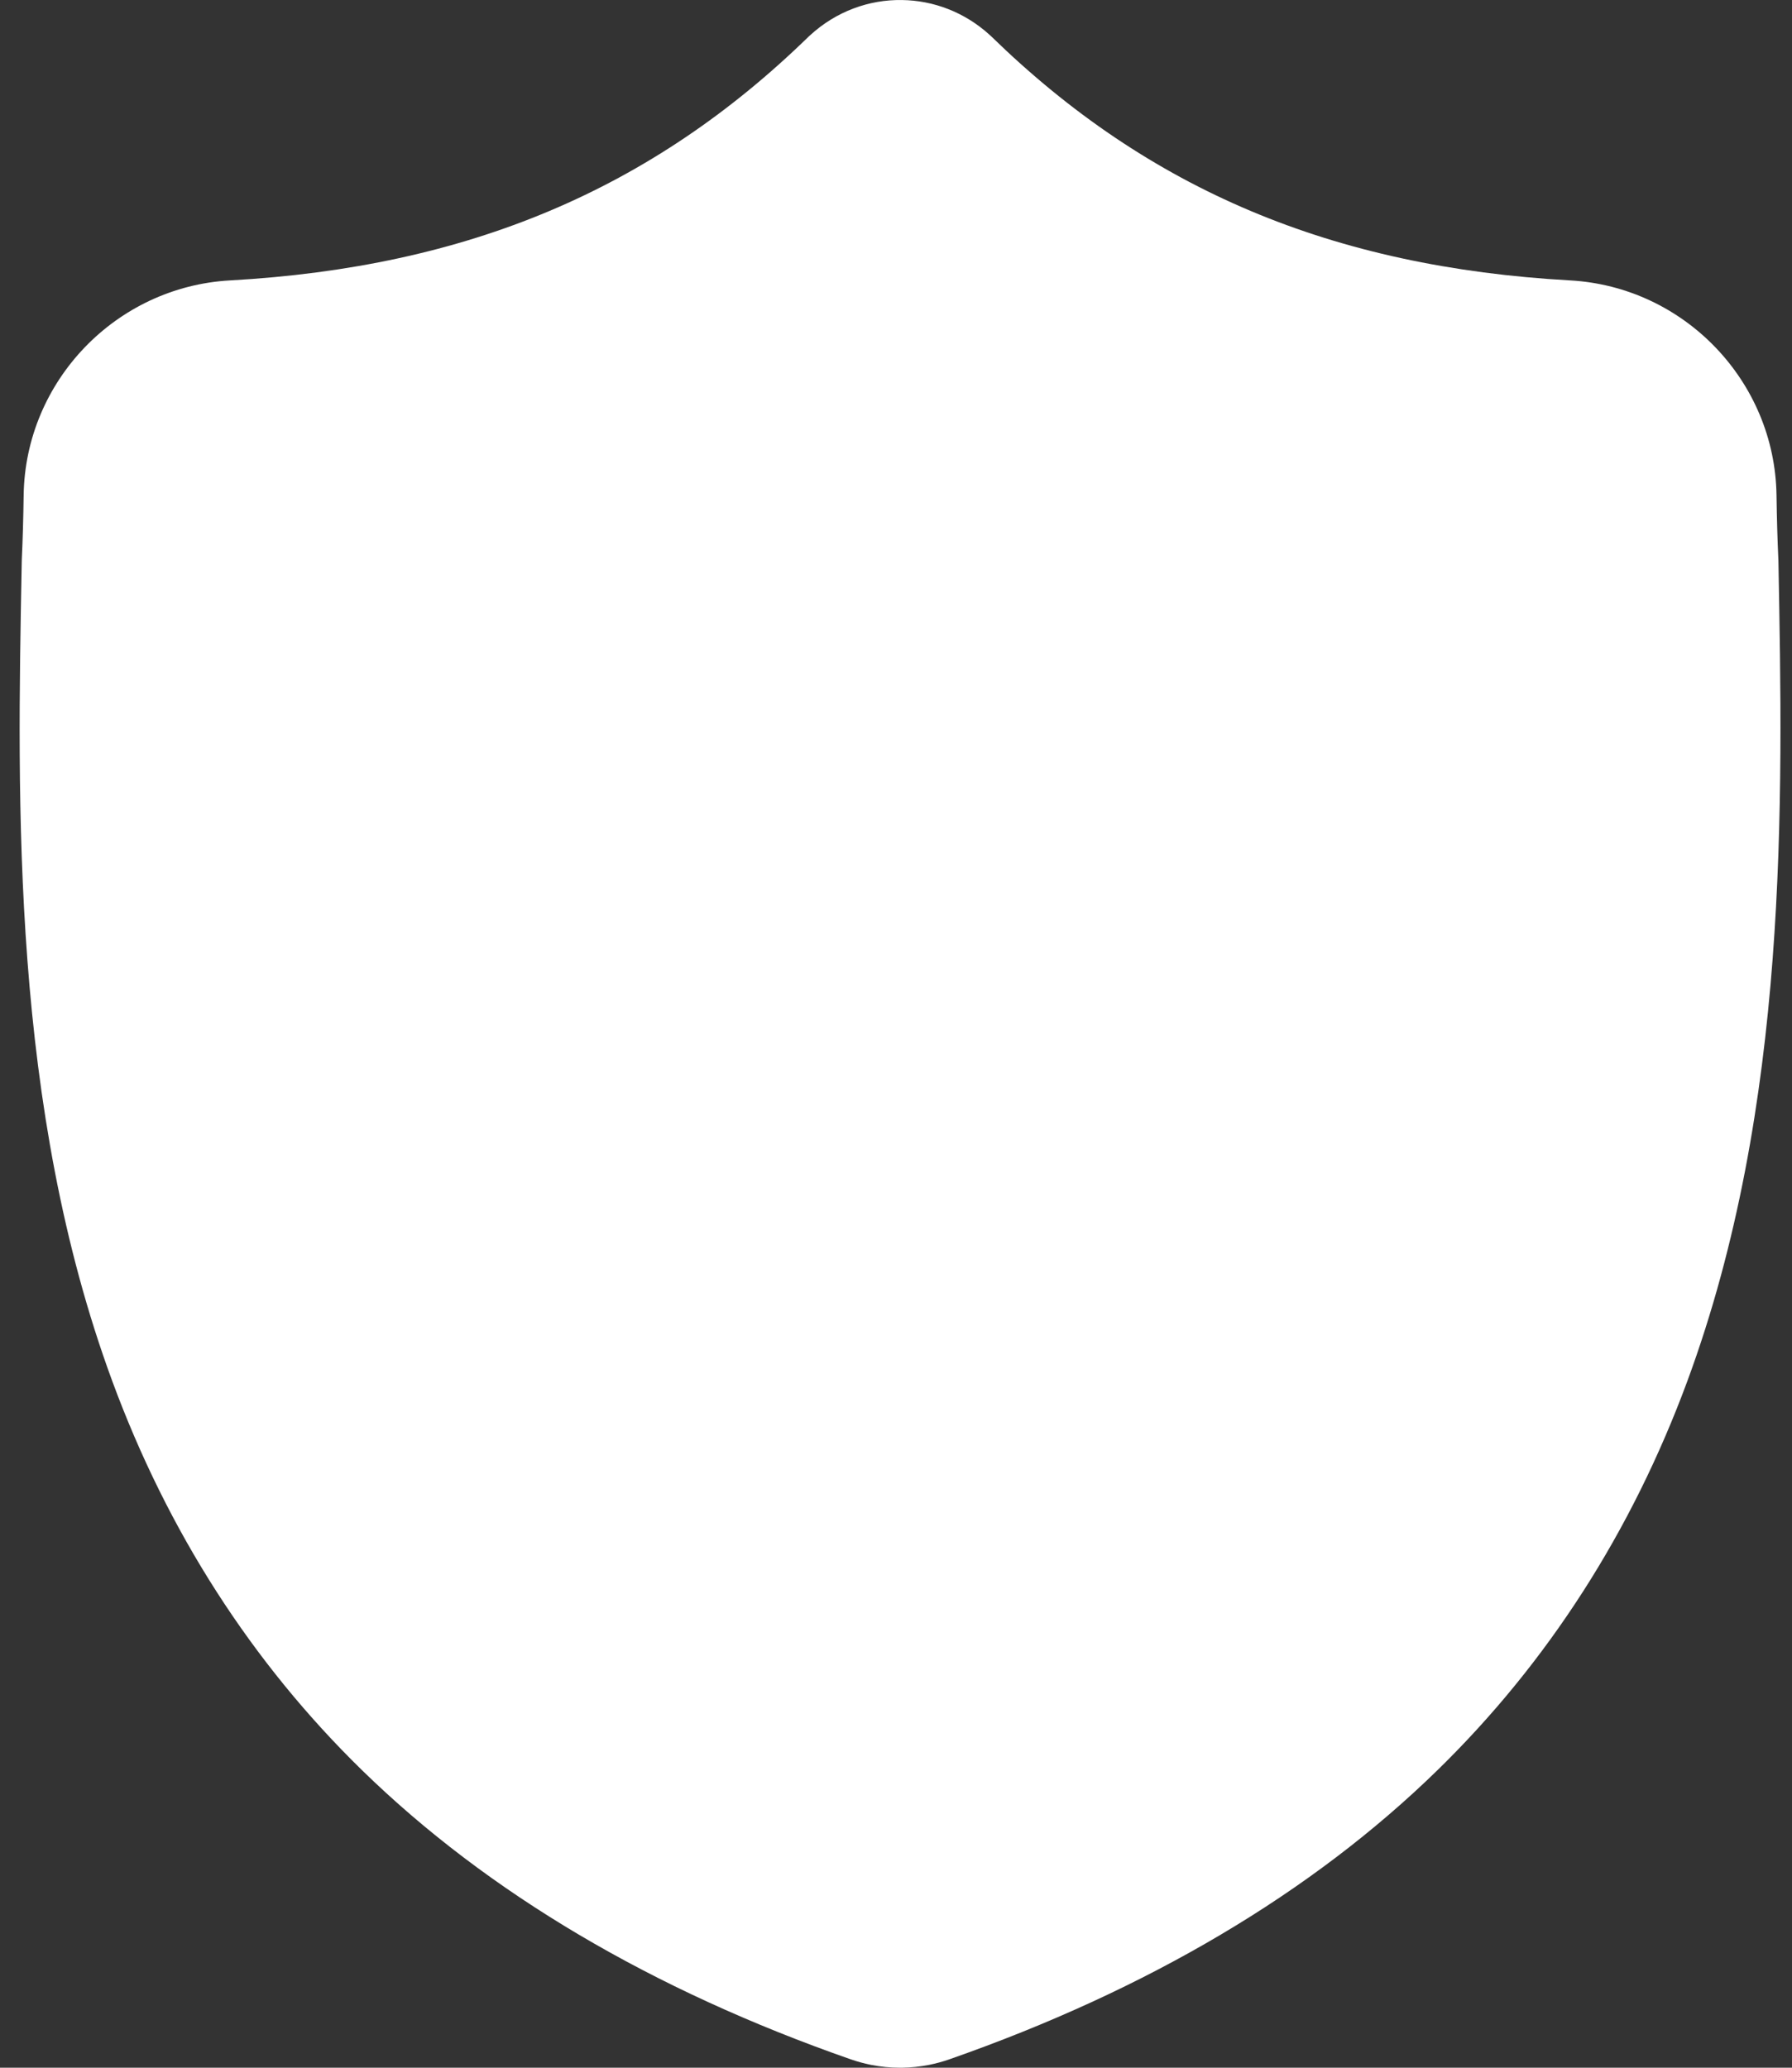 <svg width="65" height="75" viewBox="0 0 65 75" fill="none" xmlns="http://www.w3.org/2000/svg">
<rect x="0" y="0" width="65" height="75" fill="#333333" stroke="none"/>
<path d="M61.208 50.084C59.192 55.548 56.143 60.298 52.145 64.203C47.594 68.646 41.635 72.177 34.434 74.696C34.197 74.779 33.951 74.846 33.703 74.896C33.376 74.96 33.043 74.995 32.712 75H32.648C32.296 75 31.942 74.965 31.591 74.896C31.344 74.846 31.101 74.779 30.865 74.698C23.655 72.183 17.689 68.654 13.133 64.21C9.134 60.306 6.085 55.558 4.072 50.095C0.412 40.161 0.62 29.218 0.788 20.425L0.791 20.29C0.825 19.564 0.846 18.801 0.858 17.959C0.92 13.823 4.207 10.402 8.343 10.171C16.966 9.69 23.637 6.878 29.337 1.322L29.387 1.277C30.333 0.409 31.526 -0.017 32.712 0.001C33.857 0.015 34.997 0.441 35.909 1.277L35.958 1.322C41.659 6.878 48.33 9.69 56.953 10.171C61.089 10.402 64.376 13.823 64.438 17.959C64.45 18.807 64.472 19.568 64.505 20.29L64.507 20.347C64.674 29.157 64.881 40.122 61.208 50.084Z" fill="url(#paint0_linear)"/>
<defs>
<linearGradient id="paint0_linear" x1="32.647" y1="0" x2="32.647" y2="75" gradientUnits="userSpaceOnUse">
<stop stop-color="white"/>
</linearGradient>
</defs>
</svg>
